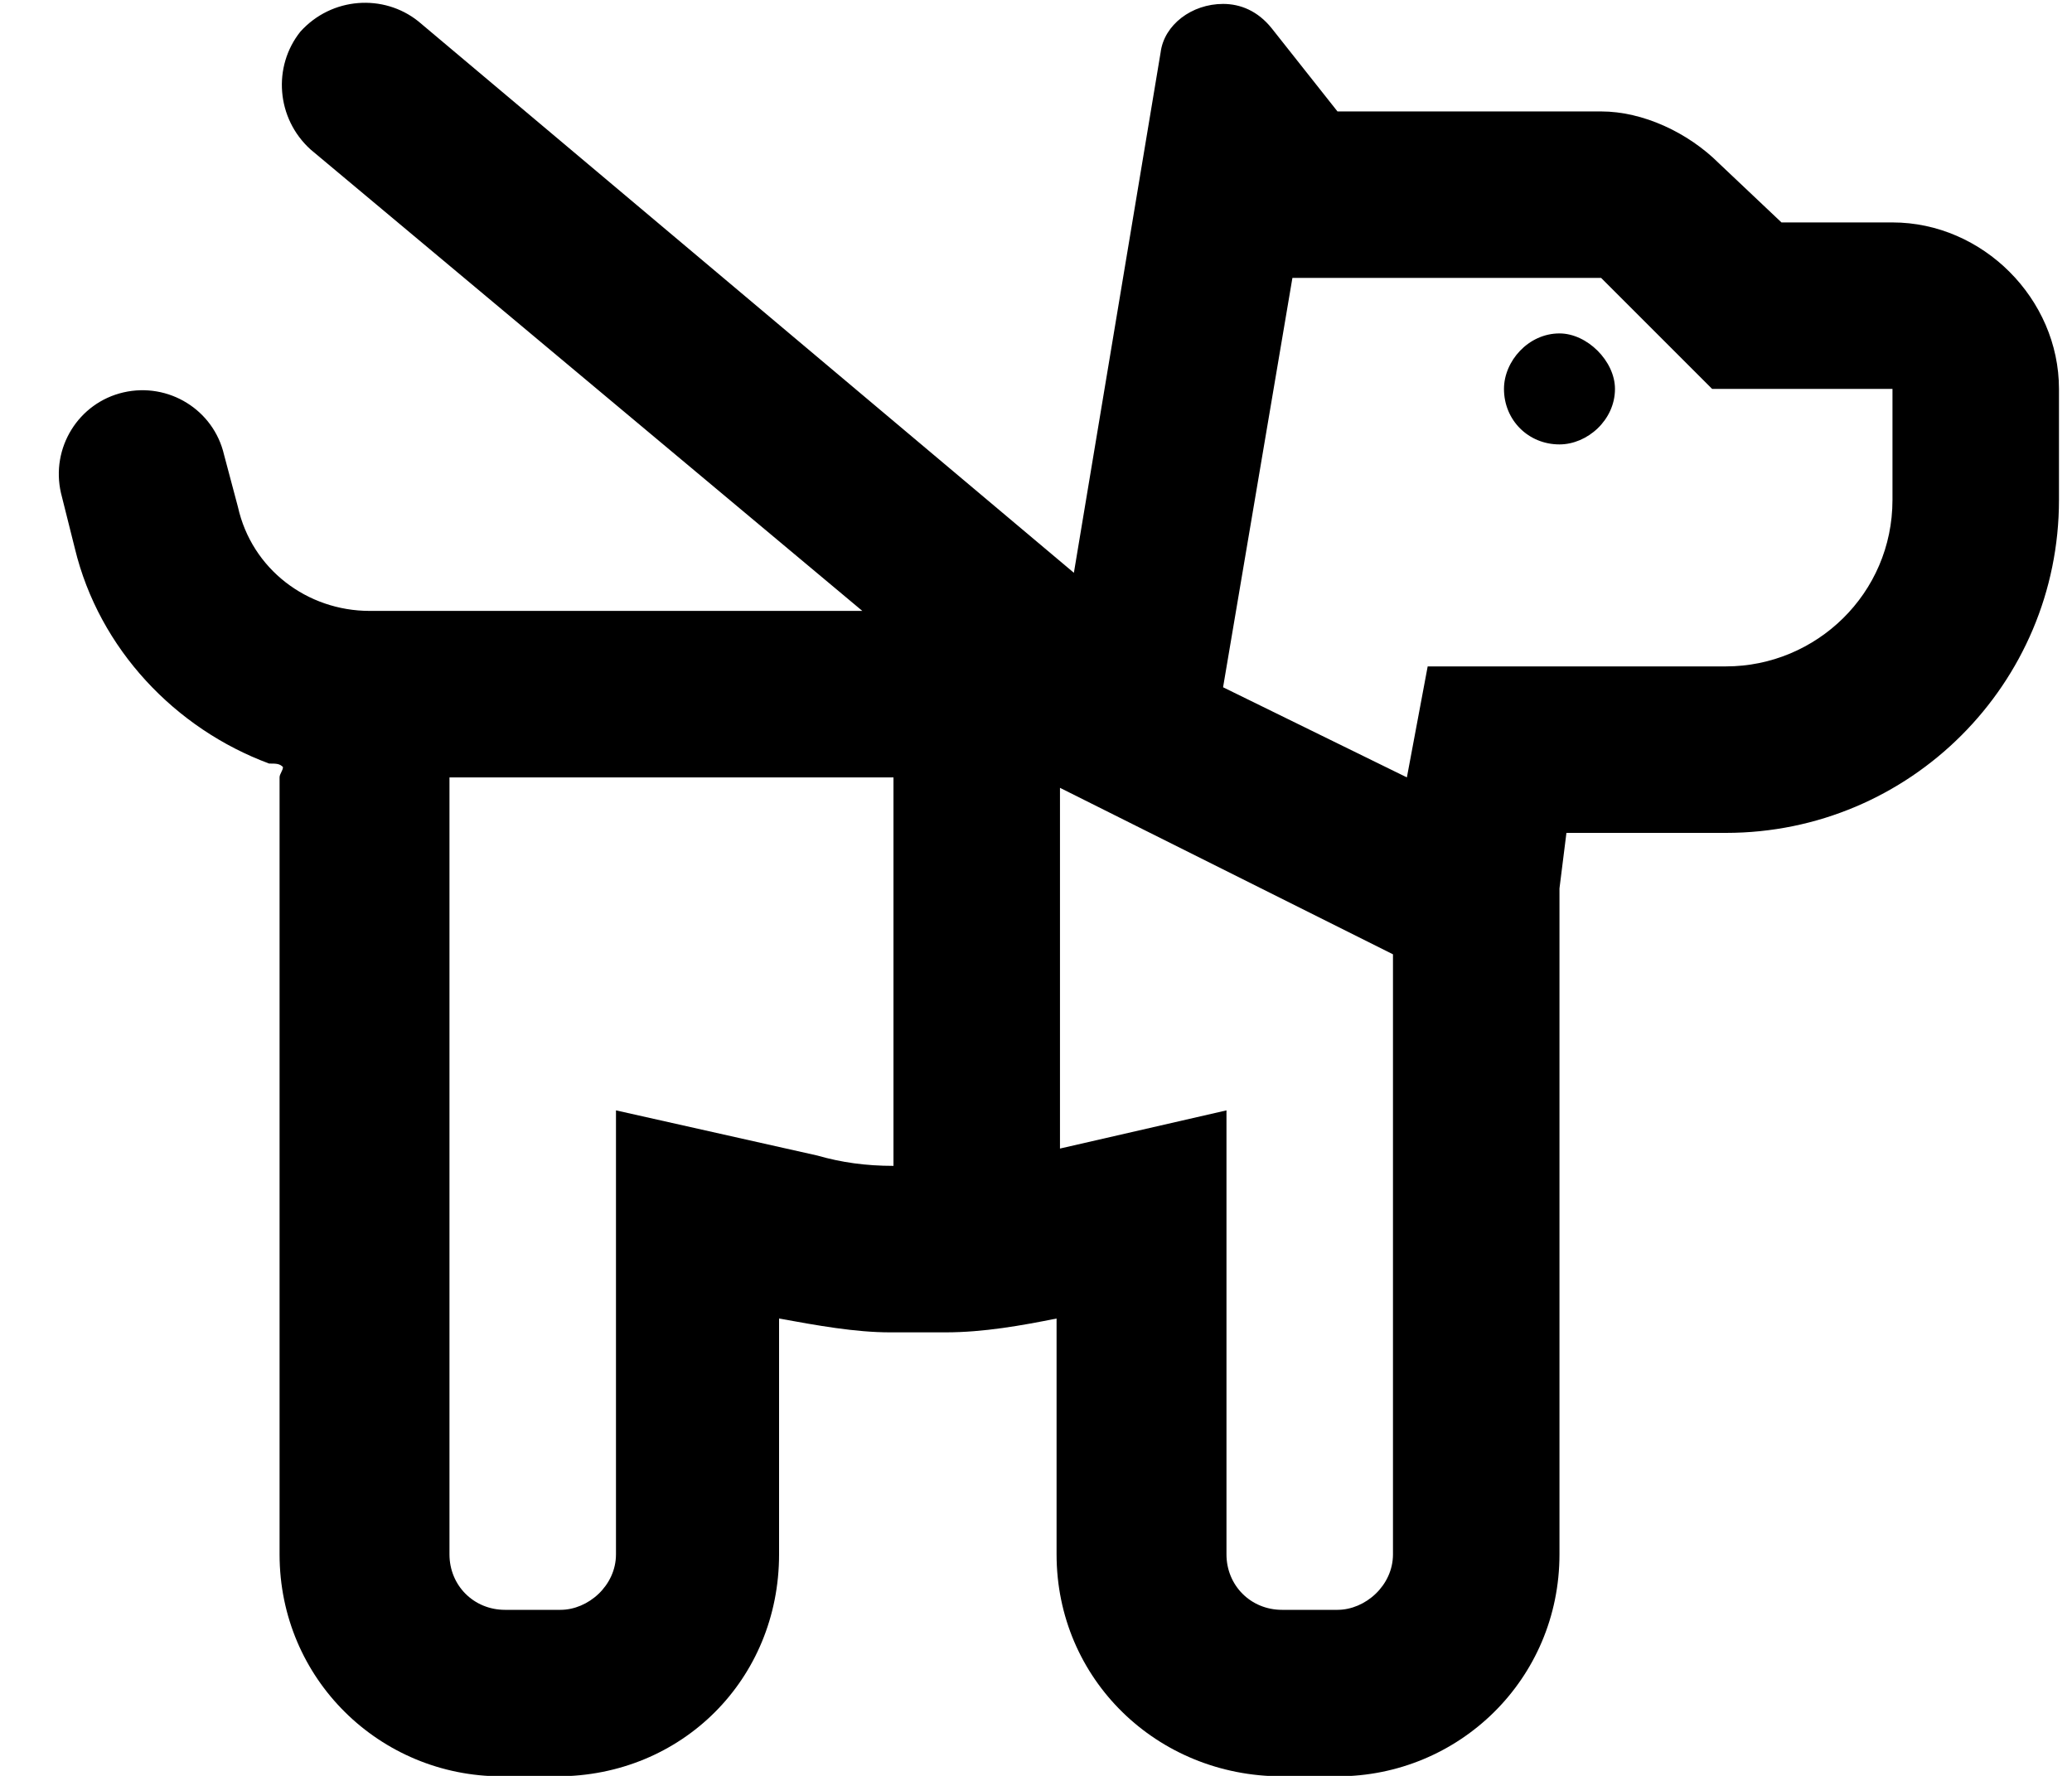 <svg width="28" height="24" viewBox="0 0 28 24" fill="none" xmlns="http://www.w3.org/2000/svg">
<path d="M21.824 5.256C21.824 5.678 21.449 6.006 21.074 6.006C20.653 6.006 20.324 5.678 20.324 5.256C20.324 4.881 20.653 4.506 21.074 4.506C21.449 4.506 21.824 4.881 21.824 5.256ZM4.059 0.428C4.481 -0.041 5.184 -0.087 5.653 0.288L14.512 7.741L15.684 0.709C15.731 0.334 16.106 0.053 16.528 0.053C16.762 0.053 16.996 0.147 17.184 0.381L18.074 1.506H21.637C22.199 1.506 22.809 1.788 23.231 2.209L24.074 3.006H25.574C26.793 3.006 27.824 4.038 27.824 5.256V6.756C27.824 9.241 25.809 11.256 23.324 11.256H21.168L21.074 12.006V21.006C21.074 22.694 19.715 24.006 18.074 24.006H17.324C15.637 24.006 14.278 22.694 14.278 21.006V17.819C13.809 17.913 13.293 18.006 12.778 18.006C12.684 18.006 12.543 18.006 12.403 18.006C12.309 18.006 12.168 18.006 12.028 18.006C11.559 18.006 11.043 17.913 10.528 17.819V21.006C10.528 22.694 9.215 24.006 7.528 24.006H6.778C5.137 24.006 3.778 22.694 3.778 21.006V10.506C3.778 10.46 3.824 10.413 3.824 10.366C3.778 10.319 3.731 10.319 3.637 10.319C2.371 9.85 1.34 8.772 1.012 7.413L0.824 6.663C0.684 6.053 1.059 5.444 1.668 5.303C2.278 5.163 2.887 5.538 3.028 6.147L3.215 6.85C3.403 7.694 4.153 8.256 4.996 8.256H11.653L4.199 2.022C3.731 1.6 3.684 0.897 4.059 0.428ZM16.574 15.006V21.006C16.574 21.428 16.903 21.756 17.324 21.756H18.074C18.449 21.756 18.824 21.428 18.824 21.006V12.897L14.324 10.647V15.522L16.574 15.006ZM12.074 10.506H6.074V21.006C6.074 21.428 6.403 21.756 6.824 21.756H7.574C7.949 21.756 8.324 21.428 8.324 21.006V15.006L11.043 15.616C11.371 15.71 11.699 15.756 12.074 15.756V10.506ZM16.528 9.288L19.012 10.506L19.293 9.006H23.324C24.543 9.006 25.574 8.022 25.574 6.756V5.256H23.137L21.637 3.756H17.465L16.528 9.288Z" fill="black"/>
</svg>
